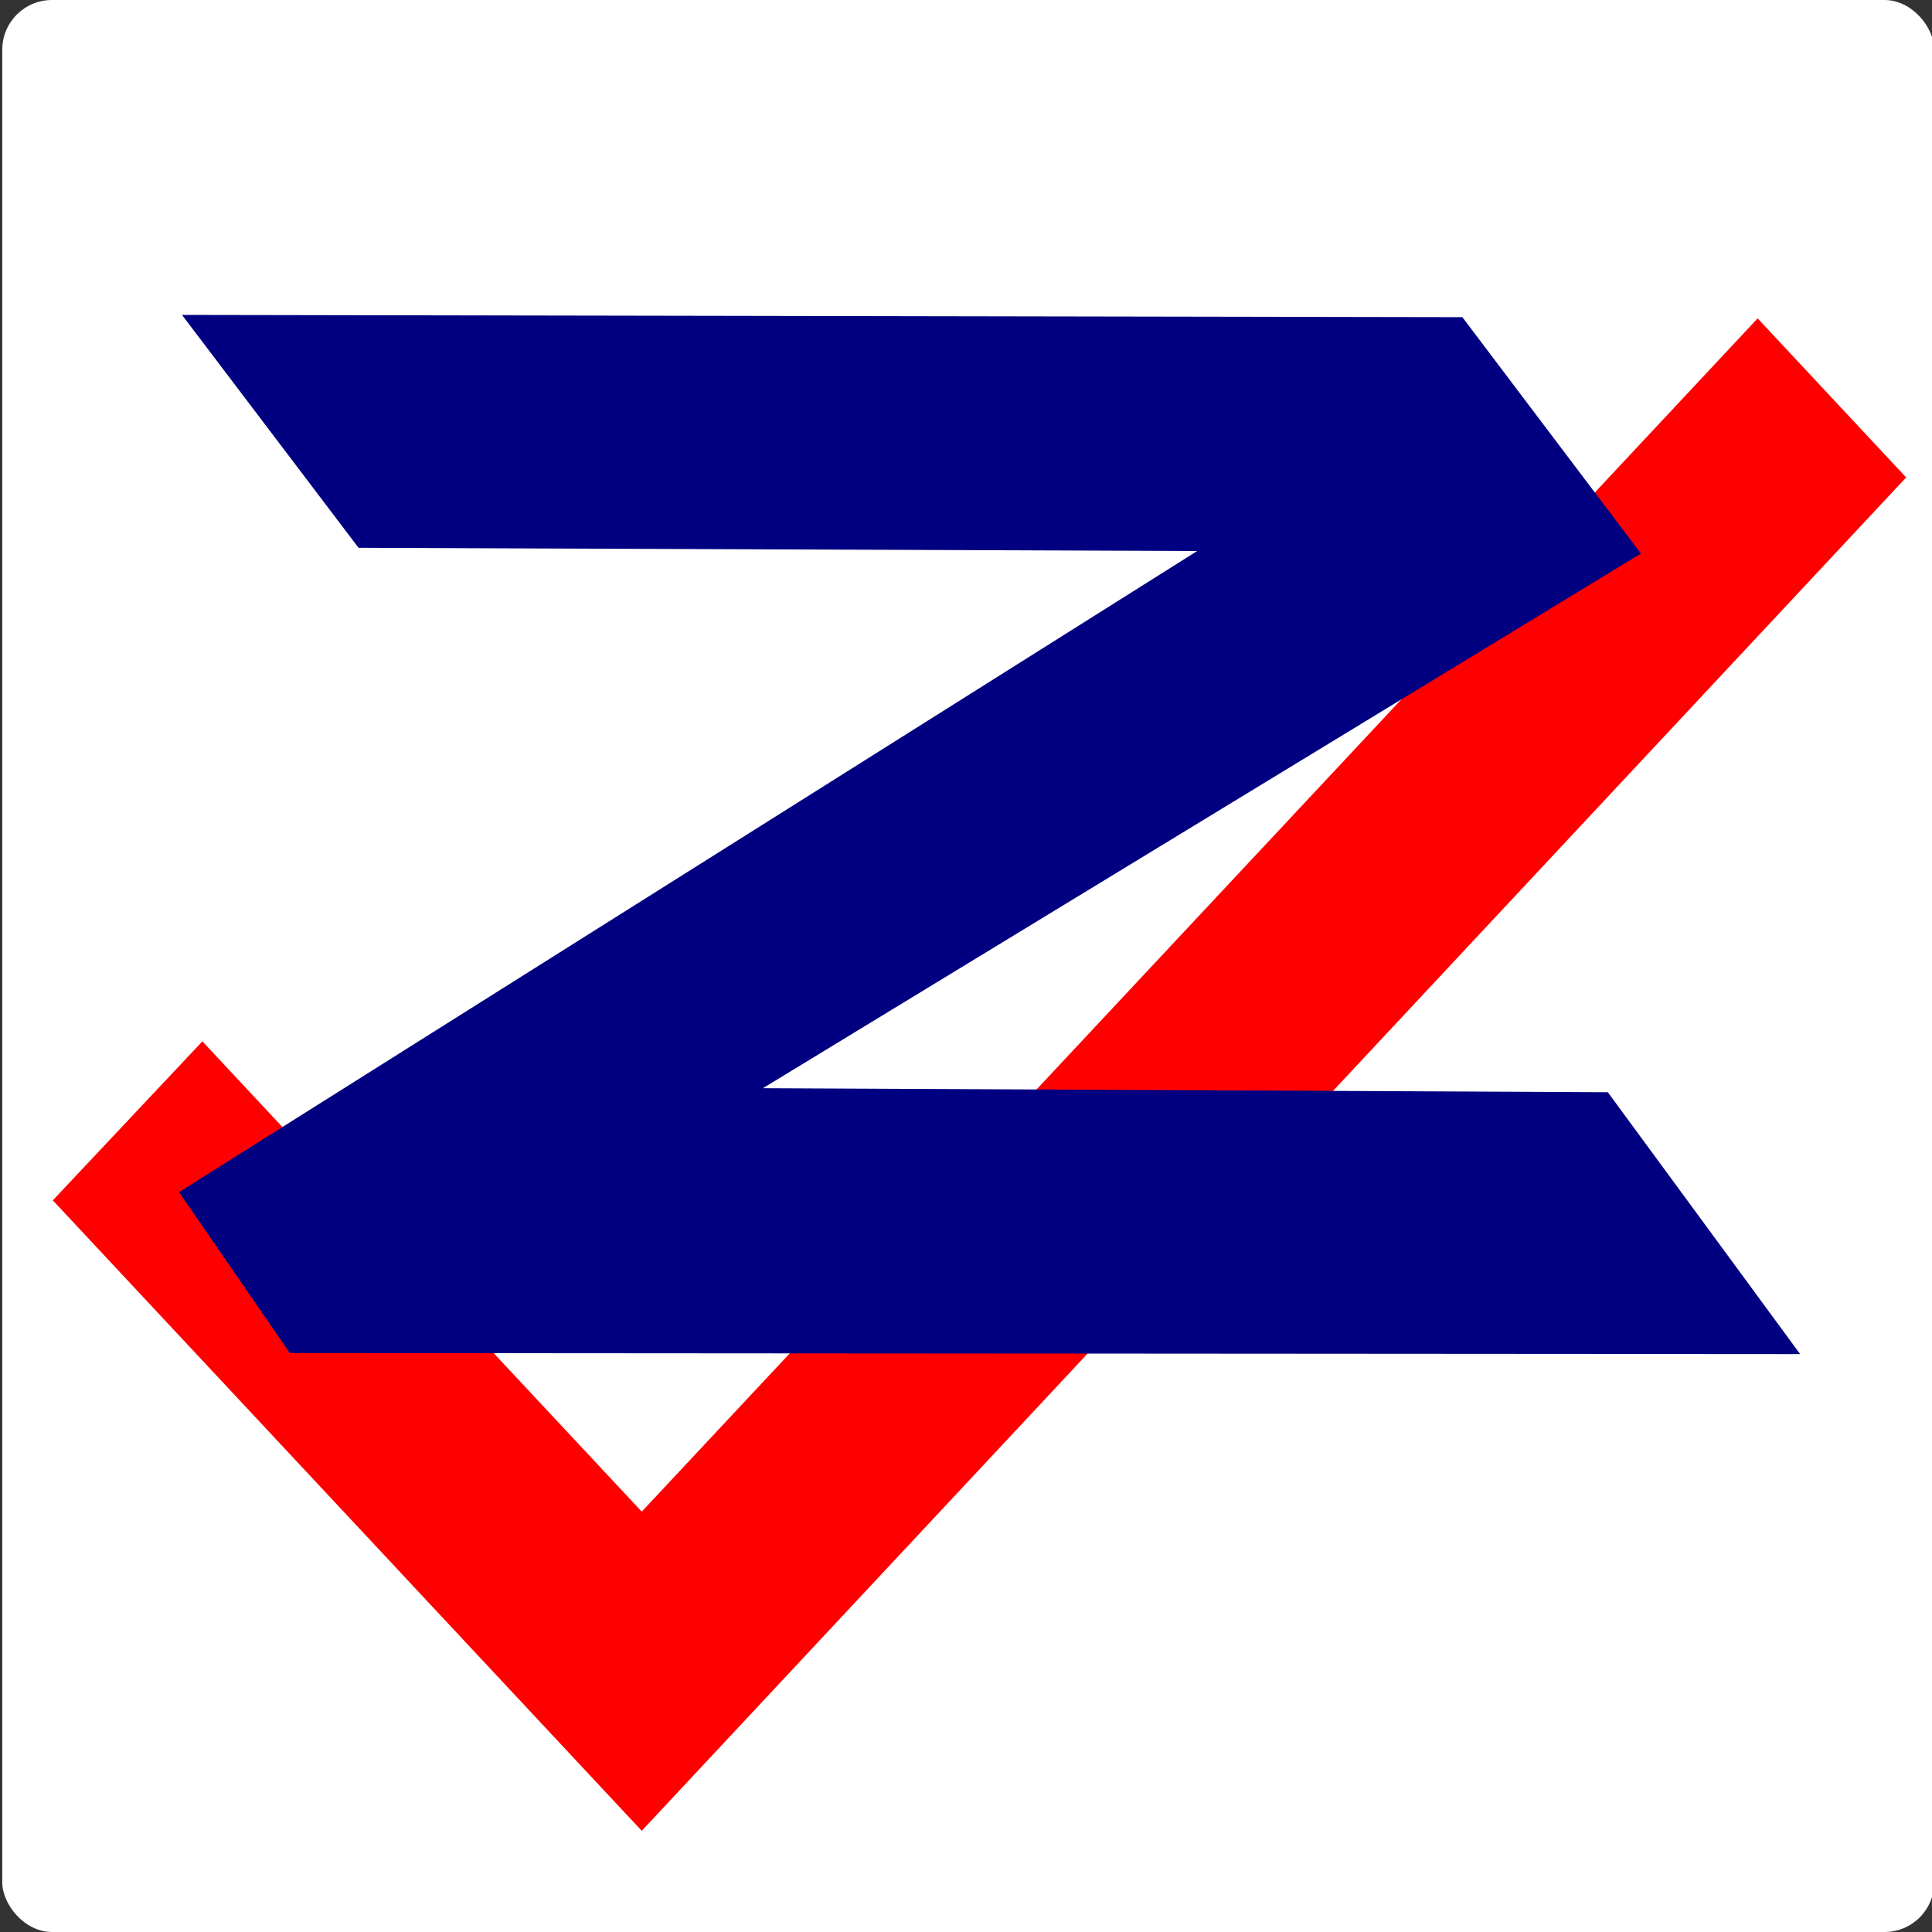<?xml version="1.0" encoding="UTF-8" standalone="no"?>
<svg
   xmlns:dc="http://purl.org/dc/elements/1.1/"
   xmlns:cc="http://creativecommons.org/ns#"
   xmlns:rdf="http://www.w3.org/1999/02/22-rdf-syntax-ns#"
   xmlns:svg="http://www.w3.org/2000/svg"
   xmlns="http://www.w3.org/2000/svg"
   xmlns:sodipodi="http://sodipodi.sourceforge.net/DTD/sodipodi-0.dtd"
   xmlns:inkscape="http://www.inkscape.org/namespaces/inkscape"
   viewBox="0 0 24 24"
   id="svg3336"
   version="1.1"
   inkscape:version="0.91 r13725"
   sodipodi:docname="zoeazy ii.svg"
   inkscape:export-filename="C:\Users\mdelg\Documents\Visual Studio 2015\Projects\ZoEazy\ZoEazy.SPA\wwwroot\zoeazy.png"
   inkscape:export-xdpi="120"
   inkscape:export-ydpi="120">
  <rect x="0" y="0" width="24" height="24" fill="#333333" stroke="none"/>
  <defs
     id="defs3344" />
  <sodipodi:namedview
     pagecolor="#ffffff"
     bordercolor="#666666"
     borderopacity="1"
     objecttolerance="10"
     gridtolerance="10"
     guidetolerance="10"
     inkscape:pageopacity="0"
     inkscape:pageshadow="2"
     inkscape:window-width="1920"
     inkscape:window-height="1017"
     id="namedview3342"
     showgrid="false"
     inkscape:zoom="17.666667"
     inkscape:cx="14.768593"
     inkscape:cy="4.5700063"
     inkscape:window-x="1912"
     inkscape:window-y="-8"
     inkscape:window-maximized="1"
     inkscape:current-layer="svg3336"
     showguides="true"
     inkscape:guide-bbox="true">
    <sodipodi:guide
       position="12.057,12"
       orientation="0,1"
       id="guide4177" />
    <sodipodi:guide
       position="12.962,13.047"
       orientation="1,0"
       id="guide4179" />
    <sodipodi:guide
       position="21.173,11.447"
       orientation="0.707,0.707"
       id="guide4181" />
    <sodipodi:guide
       position="17.571,7.325"
       orientation="0.707,0.707"
       id="guide4183" />
    <sodipodi:guide
       position="8.958,16.811"
       orientation="0,1"
       id="guide4185" />
    <sodipodi:guide
       position="14.137,11.575"
       orientation="0,1"
       id="guide4187" />
    <sodipodi:guide
       position="14.519,8.915"
       orientation="0,1"
       id="guide4189" />
    <sodipodi:guide
       position="15.368,13.472"
       orientation="0.707,0.707"
       id="guide4191" />
    <sodipodi:guide
       position="21.093,0.48"
       orientation="0.707,0.707"
       id="guide4193" />
    <sodipodi:guide
       position="18.852,19.412"
       orientation="0,1"
       id="guide4195" />
    <sodipodi:guide
       position="9.198,16.302"
       orientation="0,1"
       id="guide4197" />
    <sodipodi:guide
       position="13.638,16.52"
       orientation="0,1"
       id="guide4199" />
    <sodipodi:guide
       position="20.373,7.204"
       orientation="0,1"
       id="guide4155" />
    <sodipodi:guide
       position="19.412,20.093"
       orientation="0,1"
       id="guide4157" />
    <sodipodi:guide
       position="1.841,9.006"
       orientation="1,0"
       id="guide4159" />
  </sodipodi:namedview>
  <rect
     style="fill:#ffffff;fill-opacity:1"
     id="rect3348"
     width="24"
     height="24"
     x="0.028"
     y="3.5277823e-015"
     ry="0.618"
     inkscape:export-filename="C:\Users\mdelg\Documents\Visual Studio 2015\Projects\ZoEazy\ZoEazy.SPA\wwwroot\zoeazy.png"
     inkscape:export-xdpi="120"
     inkscape:export-ydpi="120" />
  <path
     inkscape:connector-curvature="0"
     d="M 7.972,18.778 2.514,12.936 0.656,14.911 7.972,22.743 23.679,5.931 21.834,3.955 Z"
     id="path3338"
     style="fill:#ff0000" />
  <path
     d="M 4.454,6.805 14.872,6.845 2.224,14.809 3.6,16.808 22.362,16.821 19.973,13.568 9.477,13.518 20.384,6.876 18.166,3.94 2.261,3.912 Z"
     id="path3340"
     inkscape:connector-curvature="0"
     style="fill:#000080"
     sodipodi:nodetypes="ccccccccccc"
     inkscape:export-filename="C:\Users\mdelg\Documents\Visual Studio 2015\Projects\ZoEazy\ZoEazy.SPA\wwwroot\zoeazy.png"
     inkscape:export-xdpi="120"
     inkscape:export-ydpi="120" />
</svg>
